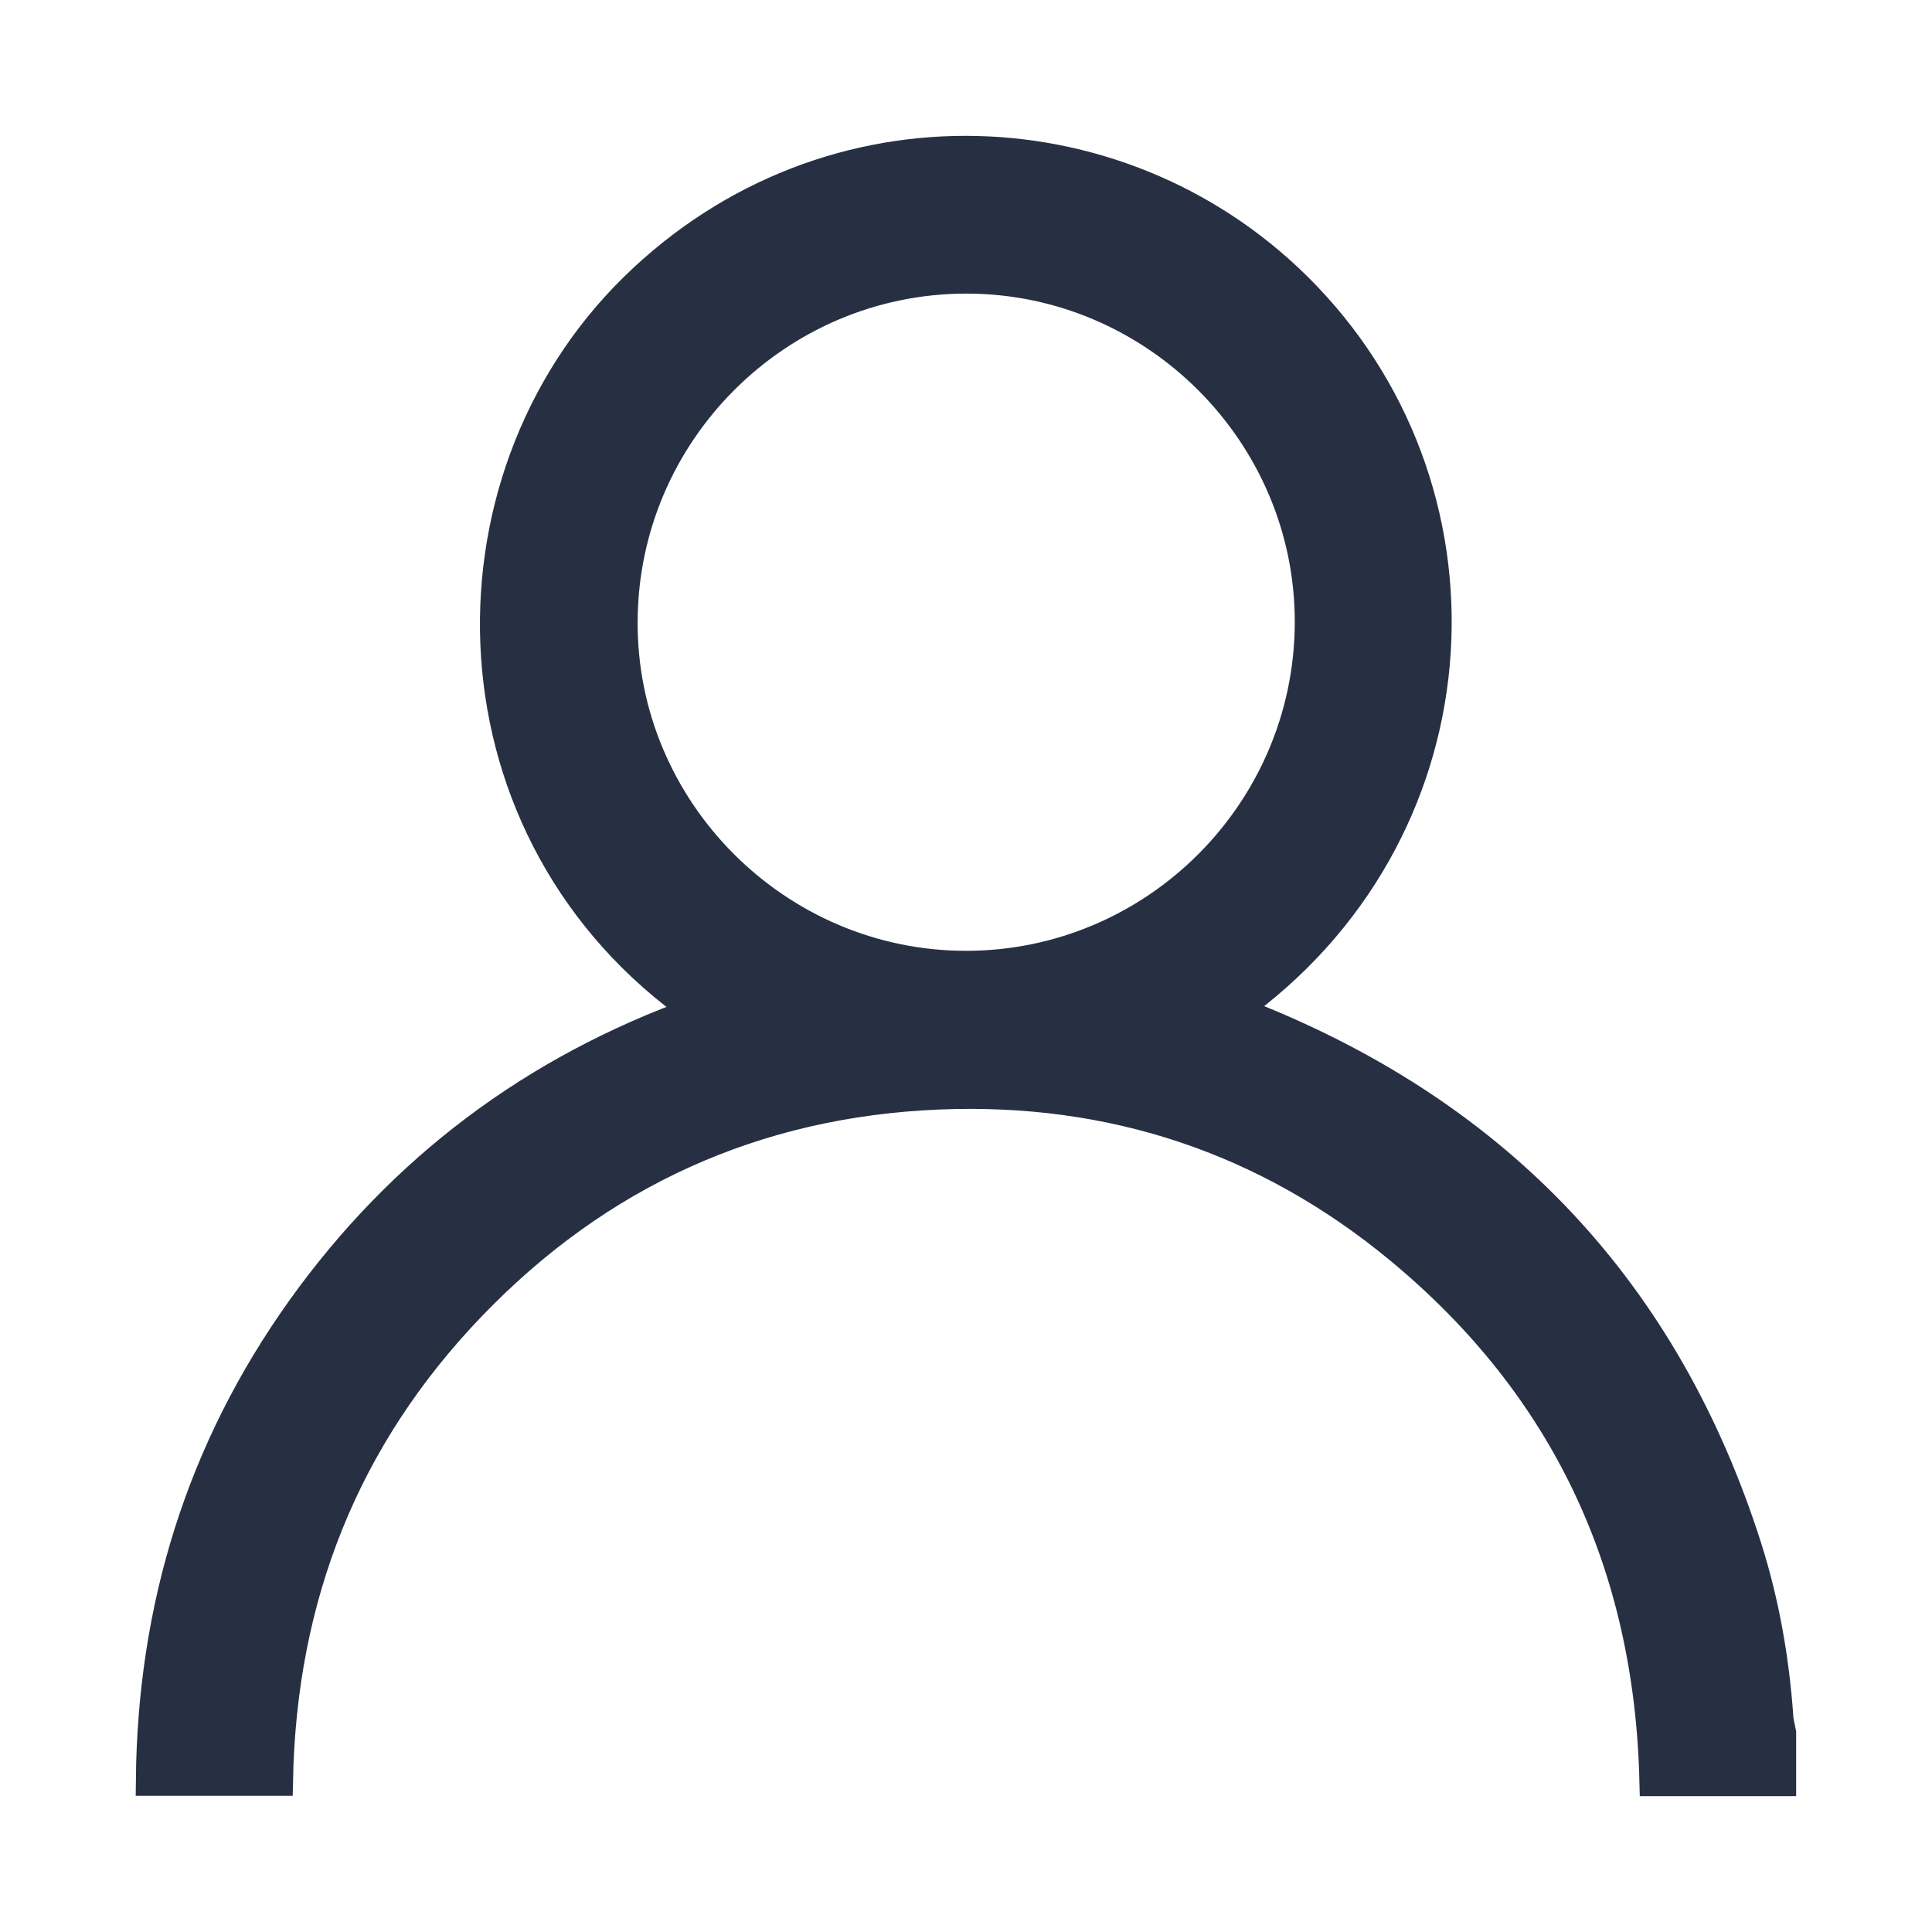 <svg width="64" height="64" viewBox="0 0 64 64" fill="none" xmlns="http://www.w3.org/2000/svg">
<path d="M59 59C57.616 59 56.231 59 54.808 59C54.636 51.84 51.868 45.92 46.37 41.371C41.954 37.719 36.812 36.018 31.09 36.255C25.013 36.506 19.818 38.866 15.6 43.257C11.394 47.634 9.324 52.908 9.206 58.987C7.808 58.987 6.45 58.987 5 58.987C5.053 53.251 6.661 48.03 9.997 43.362C13.319 38.721 17.696 35.438 23.114 33.5C14.716 27.645 14.4 16.016 21.018 9.529C27.478 3.2 37.392 3.701 43.246 9.806C49.719 16.543 48.98 27.685 40.873 33.46C41.097 33.552 41.281 33.618 41.453 33.697C49.679 36.981 55.177 42.822 57.866 51.273C58.446 53.106 58.776 54.992 58.908 56.904C58.921 57.075 58.974 57.246 59 57.405C59 57.945 59 58.473 59 59ZM32 31.997C38.249 31.997 43.364 26.907 43.391 20.644C43.417 14.381 38.275 9.226 32.013 9.226C25.764 9.226 20.649 14.315 20.623 20.578C20.583 26.828 25.725 31.997 32 31.997Z" fill="#273043" stroke="#273043"/>
</svg>
